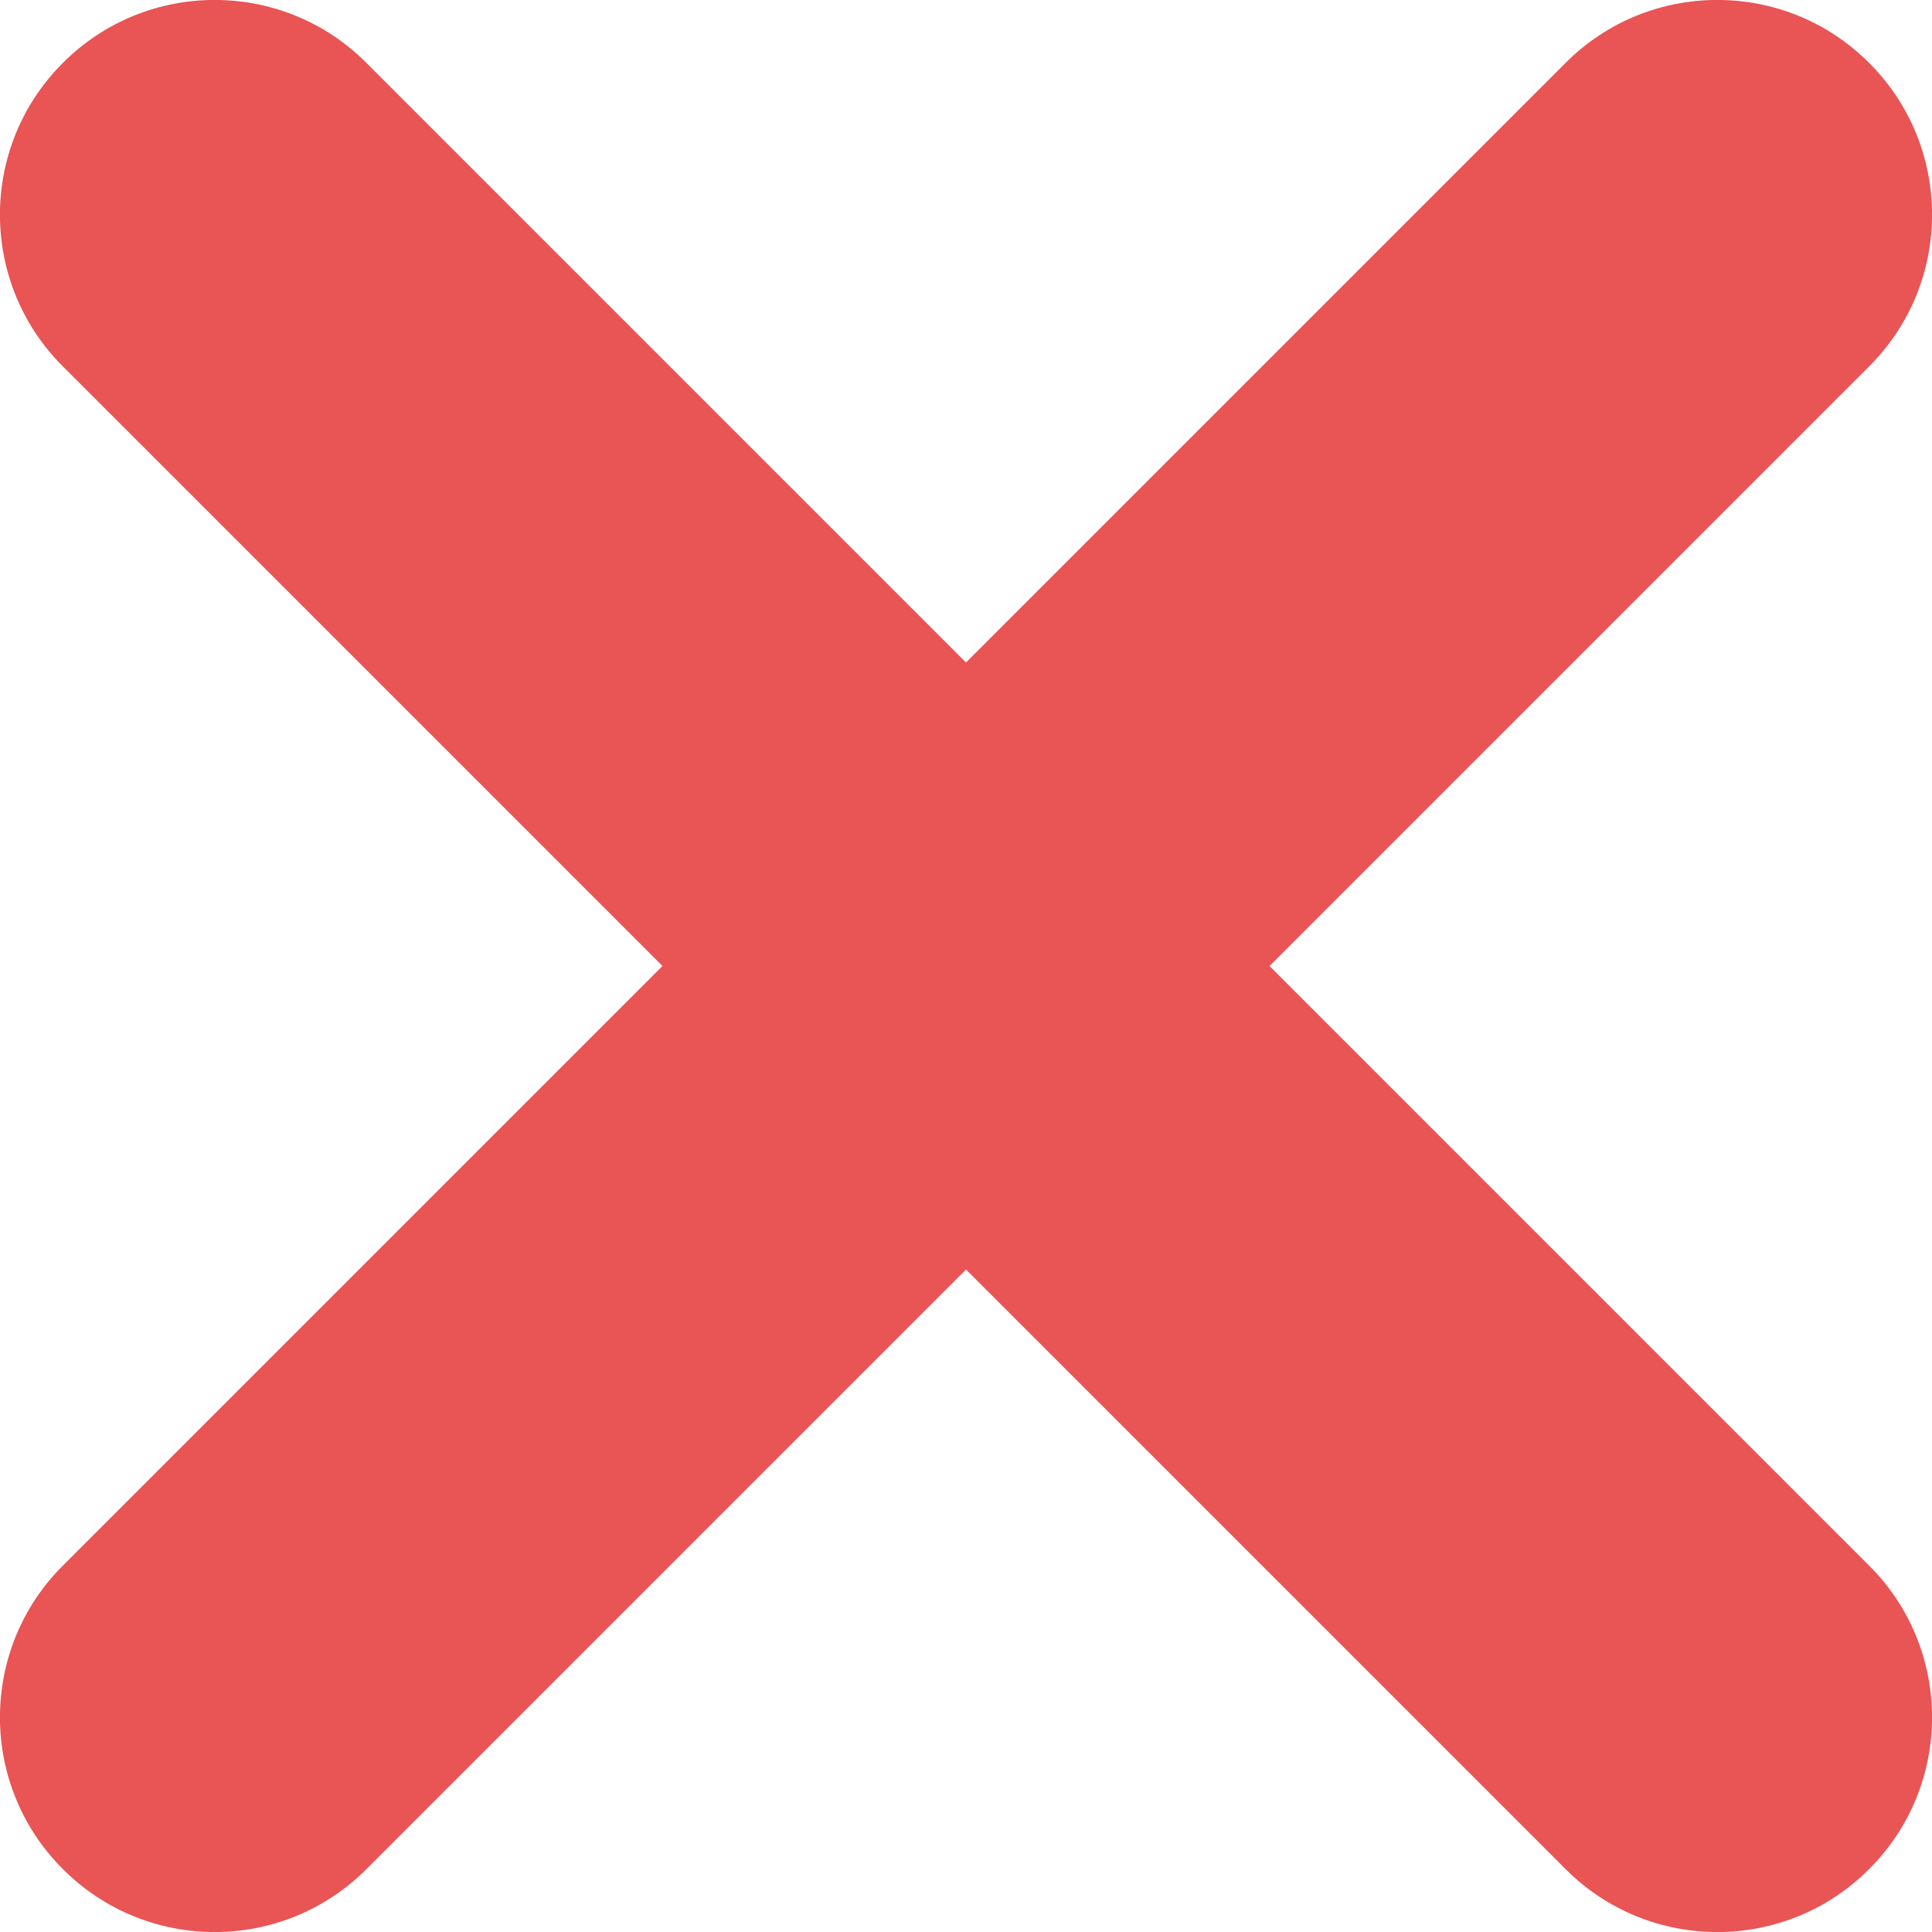 <?xml version="1.0" encoding="UTF-8"?>
<svg width="9px" height="9px" viewBox="0 0 9 9" version="1.1" xmlns="http://www.w3.org/2000/svg" xmlns:xlink="http://www.w3.org/1999/xlink">
    <!-- Generator: Sketch 46.2 (44496) - http://www.bohemiancoding.com/sketch -->
    <title>Combined Shape</title>
    <desc>Created with Sketch.</desc>
    <defs></defs>
    <g id="Ajustes---tipificar-hipotesis" stroke="none" stroke-width="1" fill="none" fill-rule="evenodd">
        <g id="6-Loop-Copy-2" transform="translate(-689, -324)" fill="#E95454">
            <g id="Group" transform="translate(658, 319)">
                <path d="M35.5,8.086 L32.707,5.293 C32.317,4.902 31.683,4.902 31.293,5.293 C30.902,5.683 30.902,6.317 31.293,6.707 L34.086,9.5 L31.293,12.293 C30.902,12.683 30.902,13.317 31.293,13.707 C31.683,14.098 32.317,14.098 32.707,13.707 L35.5,10.914 L38.293,13.707 C38.683,14.098 39.317,14.098 39.707,13.707 C40.098,13.317 40.098,12.683 39.707,12.293 L36.914,9.5 L39.707,6.707 C40.098,6.317 40.098,5.683 39.707,5.293 C39.317,4.902 38.683,4.902 38.293,5.293 L35.5,8.086 Z" id="Combined-Shape"></path>
            </g>
        </g>
    </g>
</svg>